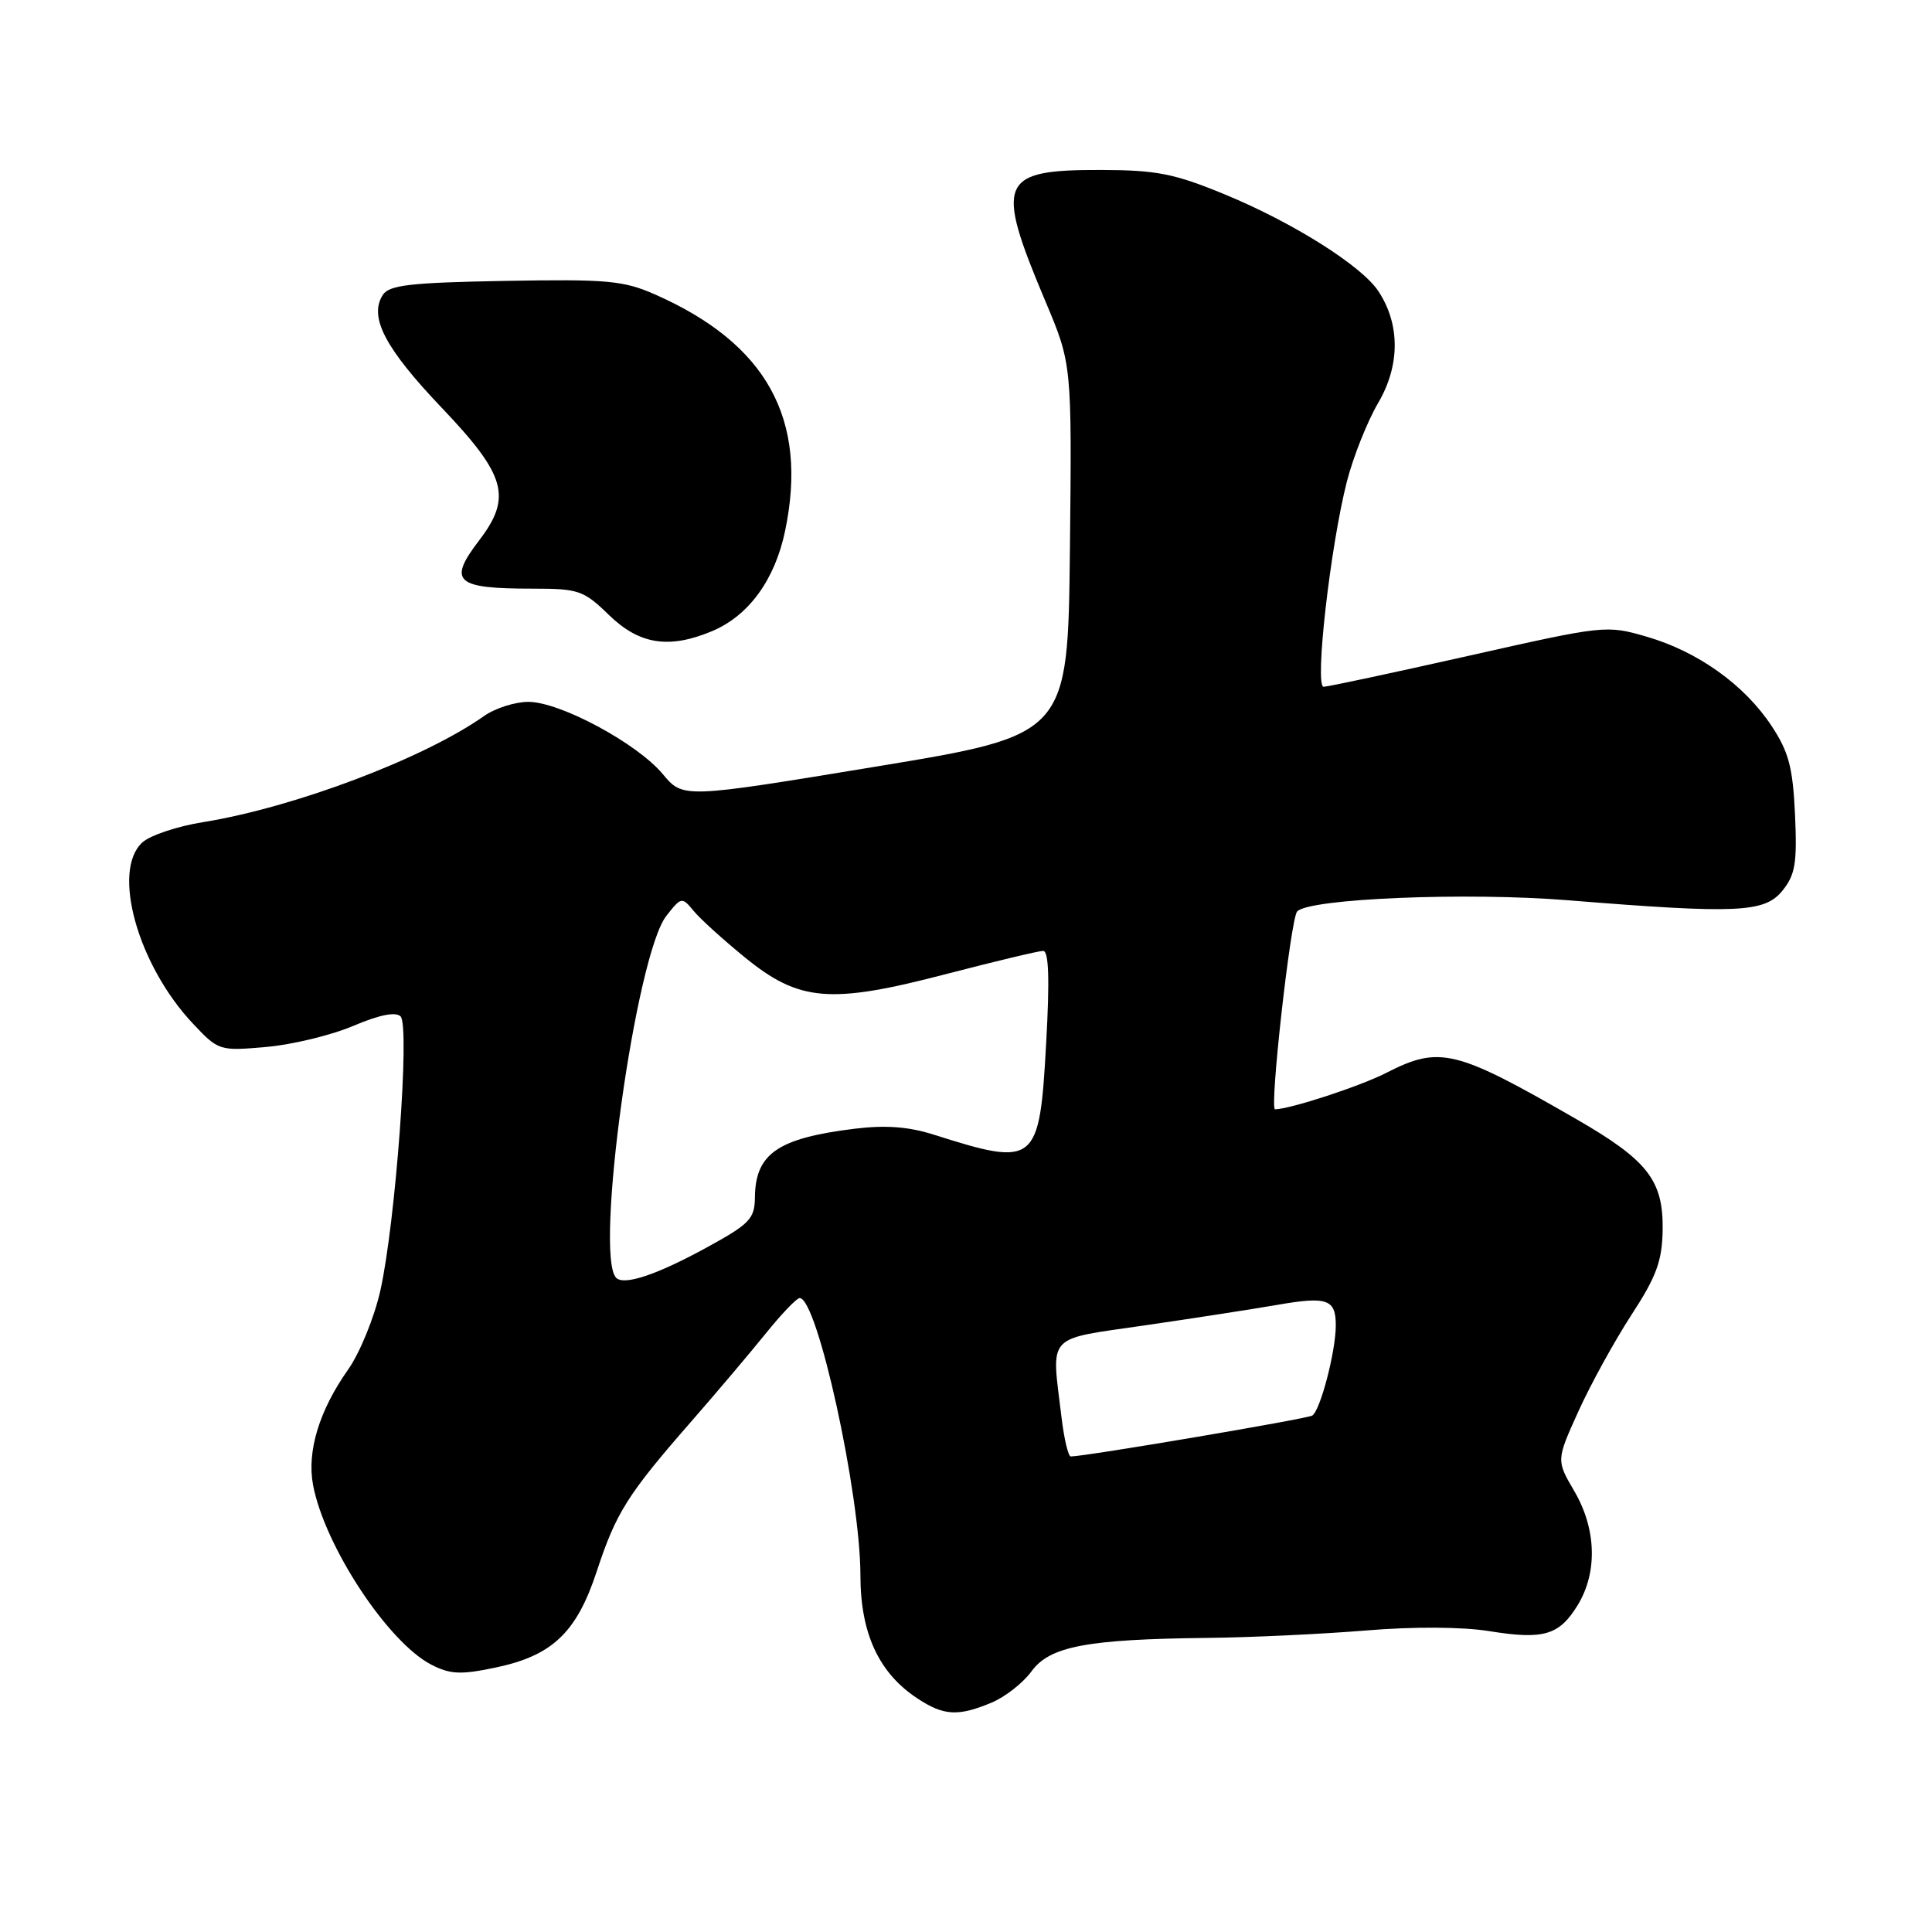 <?xml version="1.0" encoding="UTF-8" standalone="no"?>
<!DOCTYPE svg PUBLIC "-//W3C//DTD SVG 1.1//EN" "http://www.w3.org/Graphics/SVG/1.1/DTD/svg11.dtd" >
<svg xmlns="http://www.w3.org/2000/svg" xmlns:xlink="http://www.w3.org/1999/xlink" version="1.1" viewBox="0 0 256 256">
 <g >
 <path fill="currentColor"
d=" M 131.36 225.62 C 133.17 224.87 135.57 222.99 136.68 221.46 C 139.10 218.14 143.99 217.21 160.00 217.03 C 165.78 216.97 175.21 216.52 180.97 216.05 C 187.28 215.52 193.76 215.56 197.31 216.13 C 204.56 217.30 206.61 216.69 209.07 212.66 C 211.70 208.33 211.53 202.57 208.60 197.58 C 206.21 193.49 206.21 193.49 209.15 187.00 C 210.77 183.42 213.93 177.69 216.16 174.25 C 219.49 169.15 220.24 167.09 220.31 163.00 C 220.41 156.42 218.35 153.76 208.94 148.33 C 192.87 139.06 190.77 138.54 183.71 142.15 C 180.23 143.93 171.04 146.94 168.95 146.99 C 168.19 147.00 171.02 121.68 171.88 120.77 C 173.48 119.06 194.33 118.20 207.77 119.29 C 230.21 121.10 233.82 120.94 236.18 118.02 C 237.88 115.92 238.14 114.38 237.85 107.95 C 237.56 101.67 237.02 99.63 234.73 96.17 C 231.13 90.73 224.98 86.34 218.21 84.37 C 212.85 82.81 212.63 82.84 194.59 86.90 C 184.58 89.15 175.93 91.00 175.39 91.00 C 174.16 91.00 176.28 72.37 178.47 63.80 C 179.31 60.54 181.17 55.85 182.62 53.38 C 185.52 48.43 185.54 42.99 182.66 38.61 C 180.46 35.24 171.35 29.50 162.34 25.78 C 155.61 23.00 153.28 22.54 145.90 22.52 C 132.41 22.49 131.79 23.95 138.52 39.92 C 142.03 48.24 142.03 48.24 141.77 72.82 C 141.50 97.39 141.50 97.39 116.00 101.59 C 90.50 105.79 90.50 105.79 87.82 102.57 C 84.43 98.50 74.21 93.00 70.01 93.00 C 68.25 93.00 65.61 93.84 64.15 94.87 C 56.18 100.50 39.00 106.99 26.90 108.94 C 23.51 109.48 19.89 110.69 18.87 111.62 C 14.75 115.35 18.25 127.88 25.58 135.65 C 28.95 139.23 29.08 139.27 35.25 138.73 C 38.69 138.43 43.88 137.18 46.80 135.94 C 50.26 134.47 52.43 134.03 53.08 134.68 C 54.34 135.94 52.41 162.02 50.40 171.00 C 49.60 174.57 47.67 179.30 46.11 181.50 C 42.30 186.90 40.65 192.32 41.48 196.76 C 43.00 204.84 51.39 217.60 57.14 220.57 C 59.63 221.86 61.04 221.93 65.57 220.98 C 73.16 219.41 76.39 216.36 79.07 208.22 C 81.63 200.44 83.14 198.04 91.47 188.50 C 94.84 184.65 99.31 179.36 101.42 176.75 C 103.52 174.14 105.56 172.00 105.96 172.00 C 108.31 172.00 114.00 197.98 114.01 208.72 C 114.01 216.42 116.44 221.68 121.56 225.05 C 125.05 227.35 126.95 227.46 131.36 225.62 Z  M 94.33 83.64 C 99.21 81.60 102.69 76.82 104.04 70.30 C 107.11 55.53 101.60 45.54 86.80 39.02 C 82.60 37.17 80.46 36.98 66.90 37.22 C 54.29 37.45 51.54 37.77 50.71 39.10 C 48.86 42.02 51.03 46.16 58.55 54.05 C 67.05 62.98 67.87 65.86 63.50 71.59 C 59.30 77.09 60.31 78.00 70.63 78.00 C 76.67 78.00 77.34 78.23 80.70 81.50 C 84.72 85.40 88.63 86.02 94.33 83.64 Z  M 140.65 187.75 C 139.31 176.60 138.44 177.55 151.75 175.61 C 158.21 174.67 166.09 173.45 169.26 172.90 C 175.87 171.75 177.00 172.15 177.00 175.62 C 177.00 179.05 174.95 186.91 173.88 187.57 C 173.17 188.01 143.95 192.96 141.89 192.99 C 141.55 193.00 140.99 190.64 140.65 187.75 Z  M 81.65 169.32 C 78.71 166.38 84.24 126.51 88.30 121.35 C 90.28 118.83 90.36 118.82 91.91 120.70 C 92.78 121.76 95.83 124.52 98.69 126.85 C 105.90 132.73 109.98 133.08 125.32 129.08 C 131.82 127.39 137.62 126.00 138.22 126.00 C 138.97 126.00 139.10 129.71 138.62 138.25 C 137.74 154.27 137.28 154.65 123.77 150.36 C 120.42 149.29 117.35 149.06 113.27 149.56 C 103.07 150.81 100.09 152.86 100.03 158.66 C 100.00 161.49 99.35 162.17 93.75 165.24 C 87.09 168.90 82.70 170.37 81.65 169.32 Z "/>
</g>
</svg>